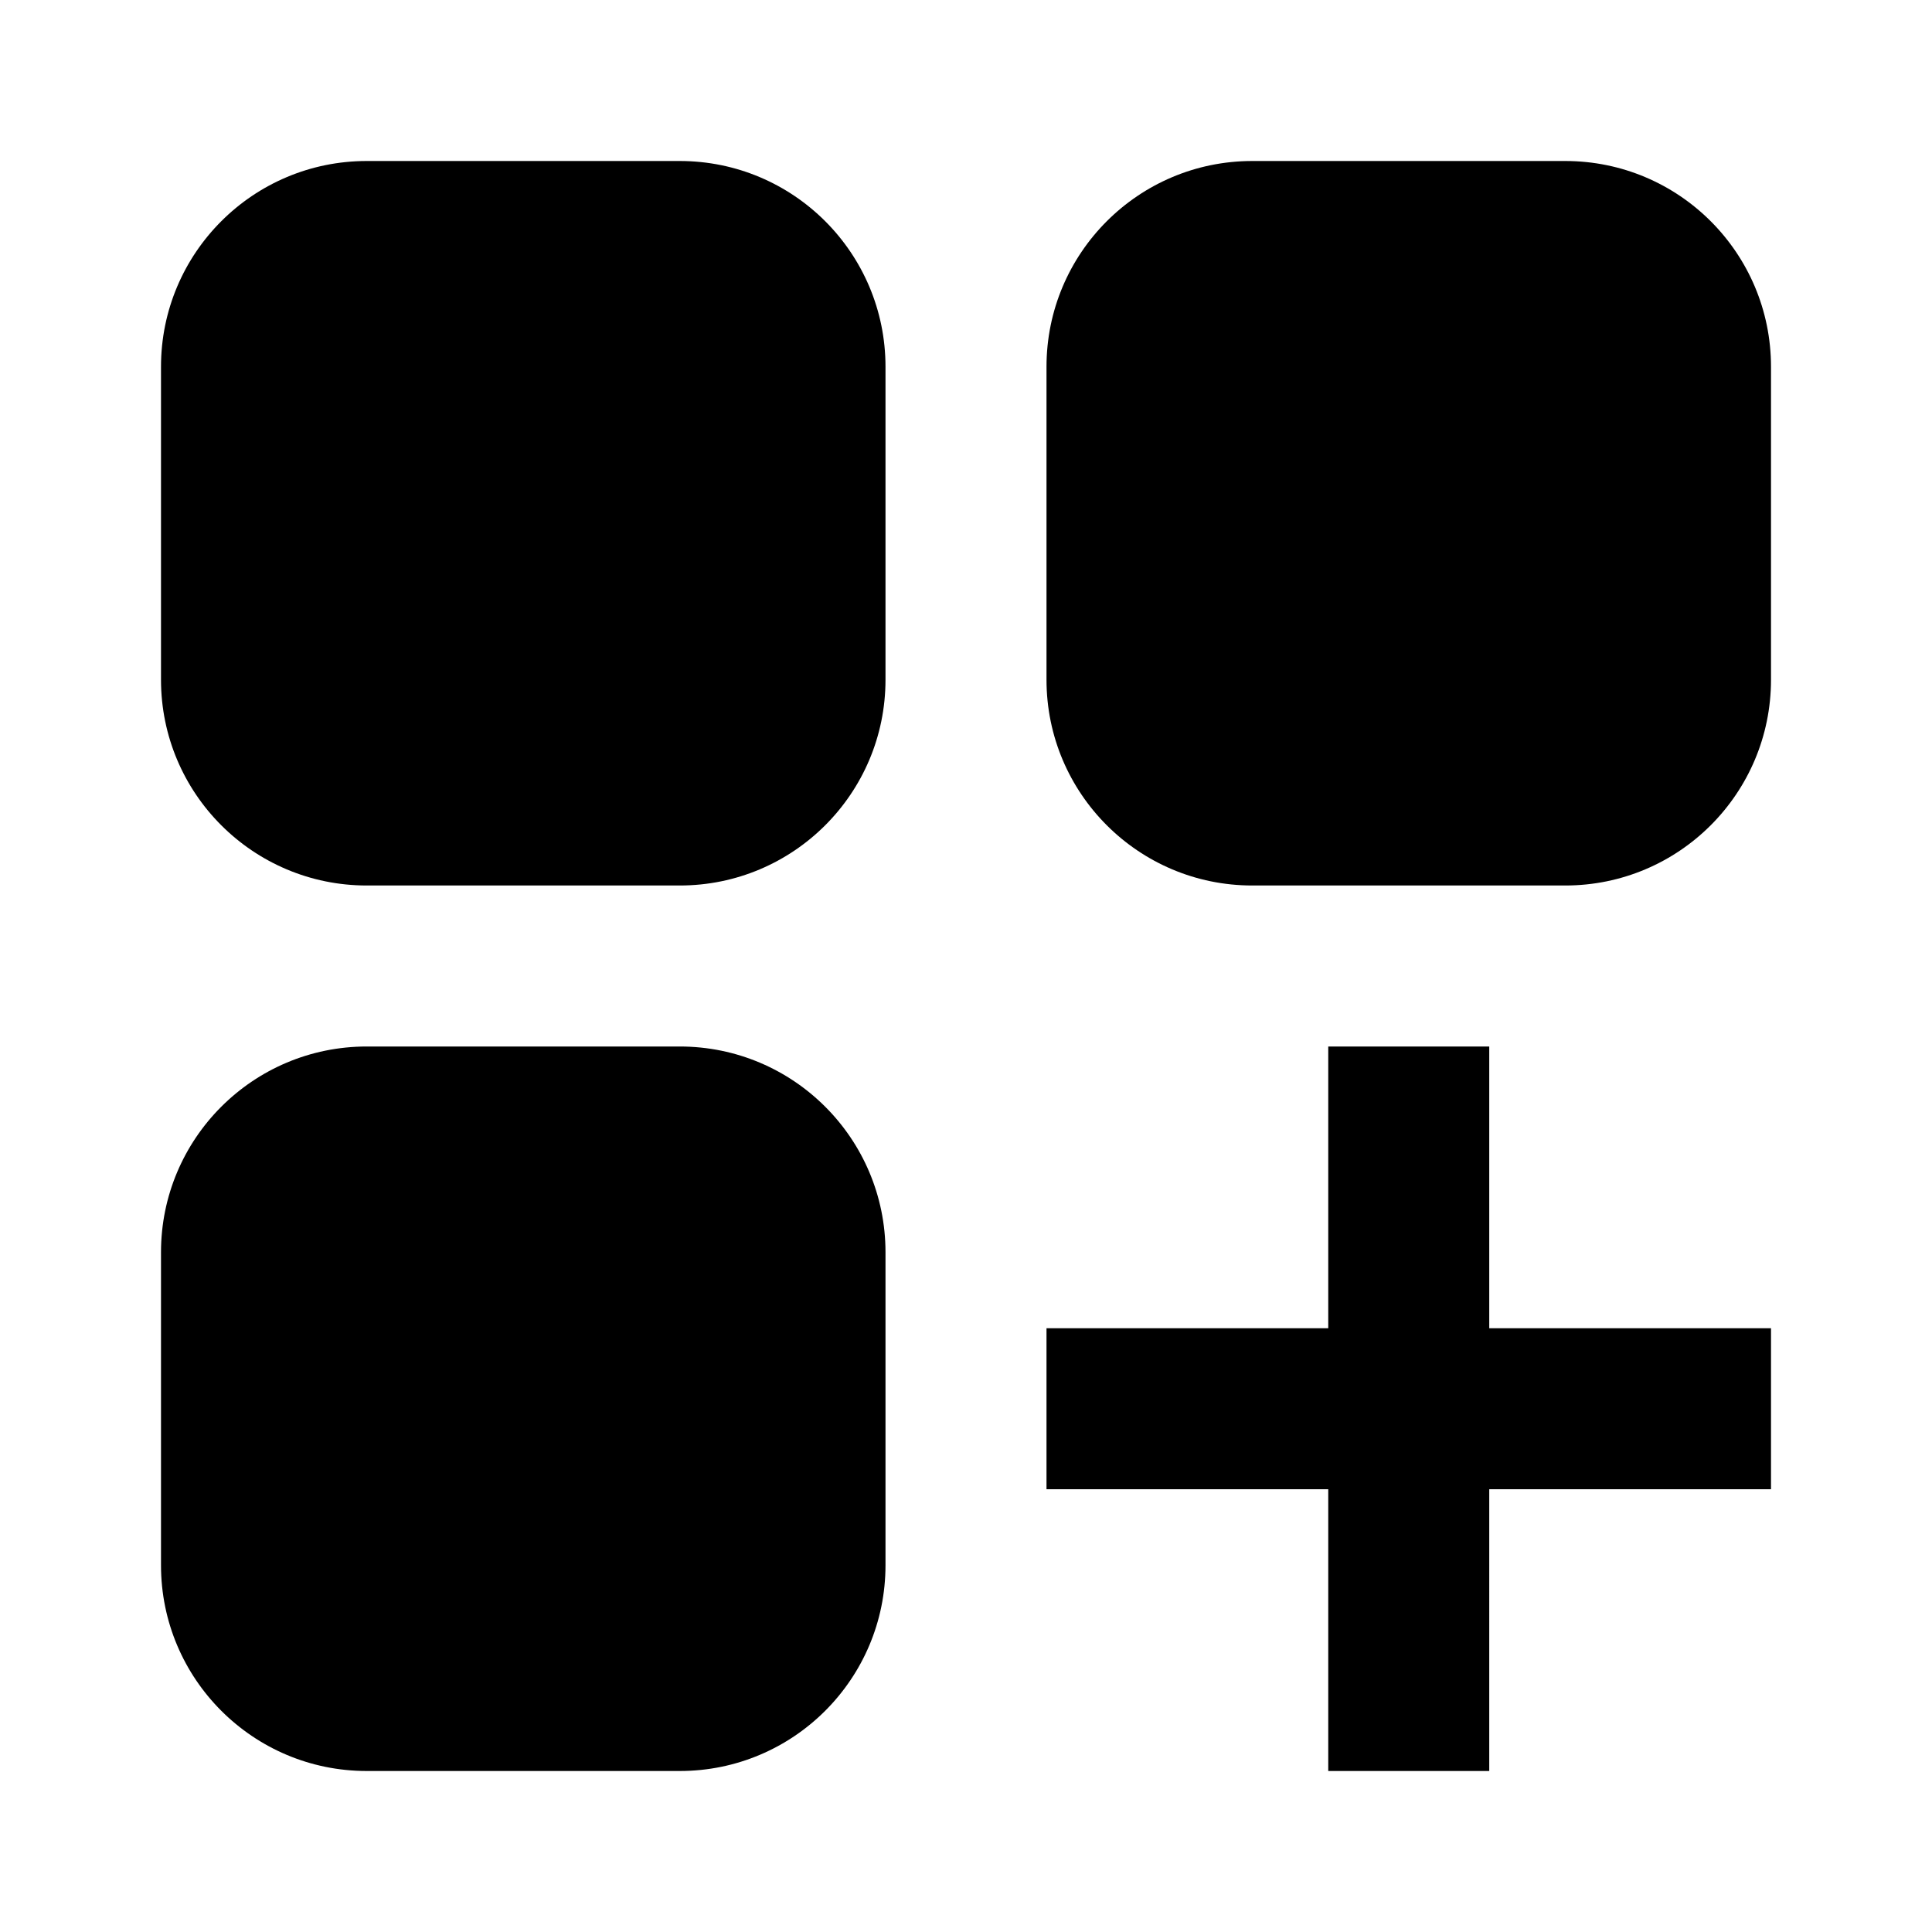 <svg xmlns="http://www.w3.org/2000/svg" width="24" height="24" viewBox="0 0 24 24">
    <path
        d="M2 4.556C2 3.144 3.144 2 4.556 2h3.888C9.856 2 11 3.144 11 4.556v3.888C11 9.856 9.856 11 8.444 11H4.556C3.144 11 2 9.856 2 8.444V4.556zm0 11C2 14.144 3.144 13 4.556 13h3.888C9.856 13 11 14.144 11 15.556v3.888C11 20.856 9.856 22 8.444 22H4.556C3.144 22 2 20.856 2 19.444v-3.888zM15.556 2C14.144 2 13 3.144 13 4.556v3.888C13 9.856 14.144 11 15.556 11h3.888C20.856 11 22 9.856 22 8.444V4.556C22 3.144 20.856 2 19.444 2h-3.888zm.944 14.5V13h2v3.5H22v2h-3.5V22h-2v-3.5H13v-2h3.5z" />
</svg>